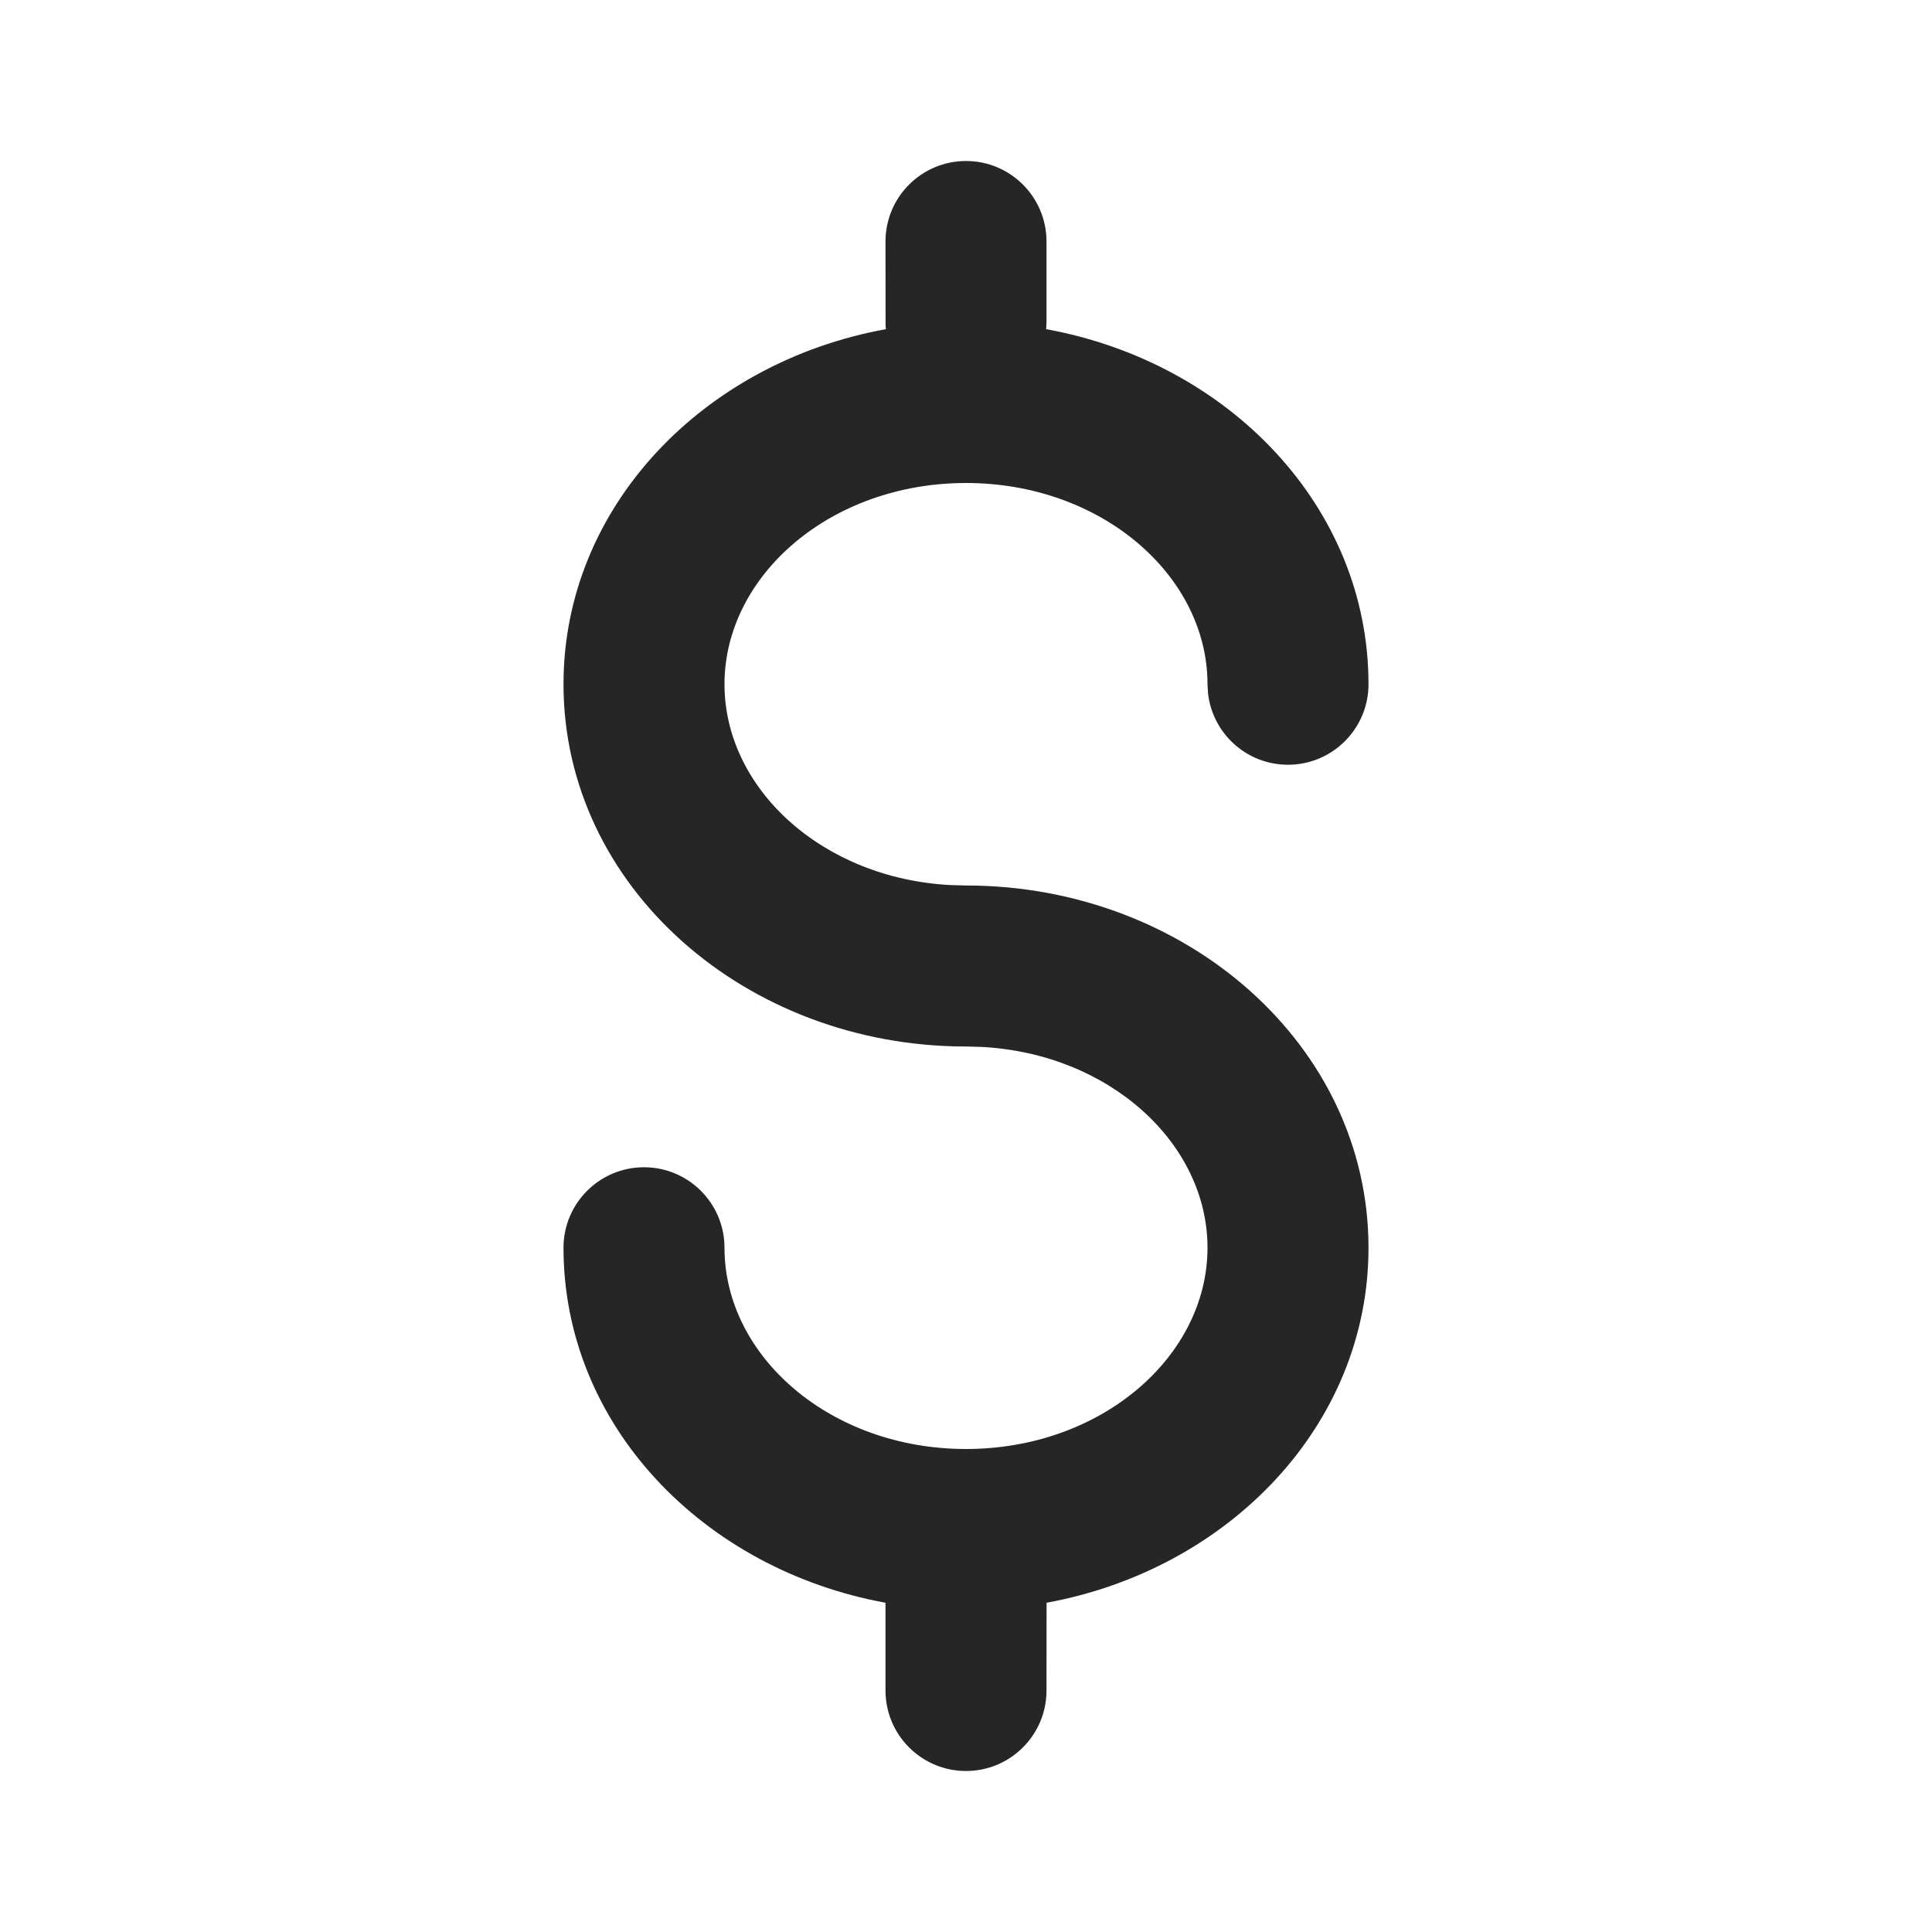 <svg width="24" height="24" viewBox="0 0 24 24" fill="none" xmlns="http://www.w3.org/2000/svg">
<path fill-rule="evenodd" clip-rule="evenodd" d="M7 8.5C7 6.296 8.738 4.501 11.005 4.089L11.001 4.045L11 3C11 2.448 11.448 2 12 2C12.552 2 13 2.448 13 3V4L12.996 4.089C15.263 4.502 17 6.296 17 8.5C17 9.052 16.552 9.5 16 9.5C15.487 9.5 15.065 9.114 15.007 8.617L15 8.5C15 7.151 13.684 6 12 6C10.316 6 9 7.151 9 8.5C9 9.799 10.22 10.915 11.814 10.995L12 11C14.734 11 17 12.983 17 15.5C17 17.702 15.265 19.495 13.001 19.91L13 21C13 21.552 12.552 22 12 22C11.448 22 11 21.552 11 21L11 19.91C8.735 19.496 7 17.703 7 15.5C7 14.948 7.448 14.5 8 14.5C8.552 14.5 9 14.948 9 15.5C9 16.849 10.316 18 12 18C13.684 18 15 16.849 15 15.5C15 14.201 13.78 13.085 12.186 13.005L12 13C9.266 13 7 11.017 7 8.5Z" fill="#262626"/>
</svg>
